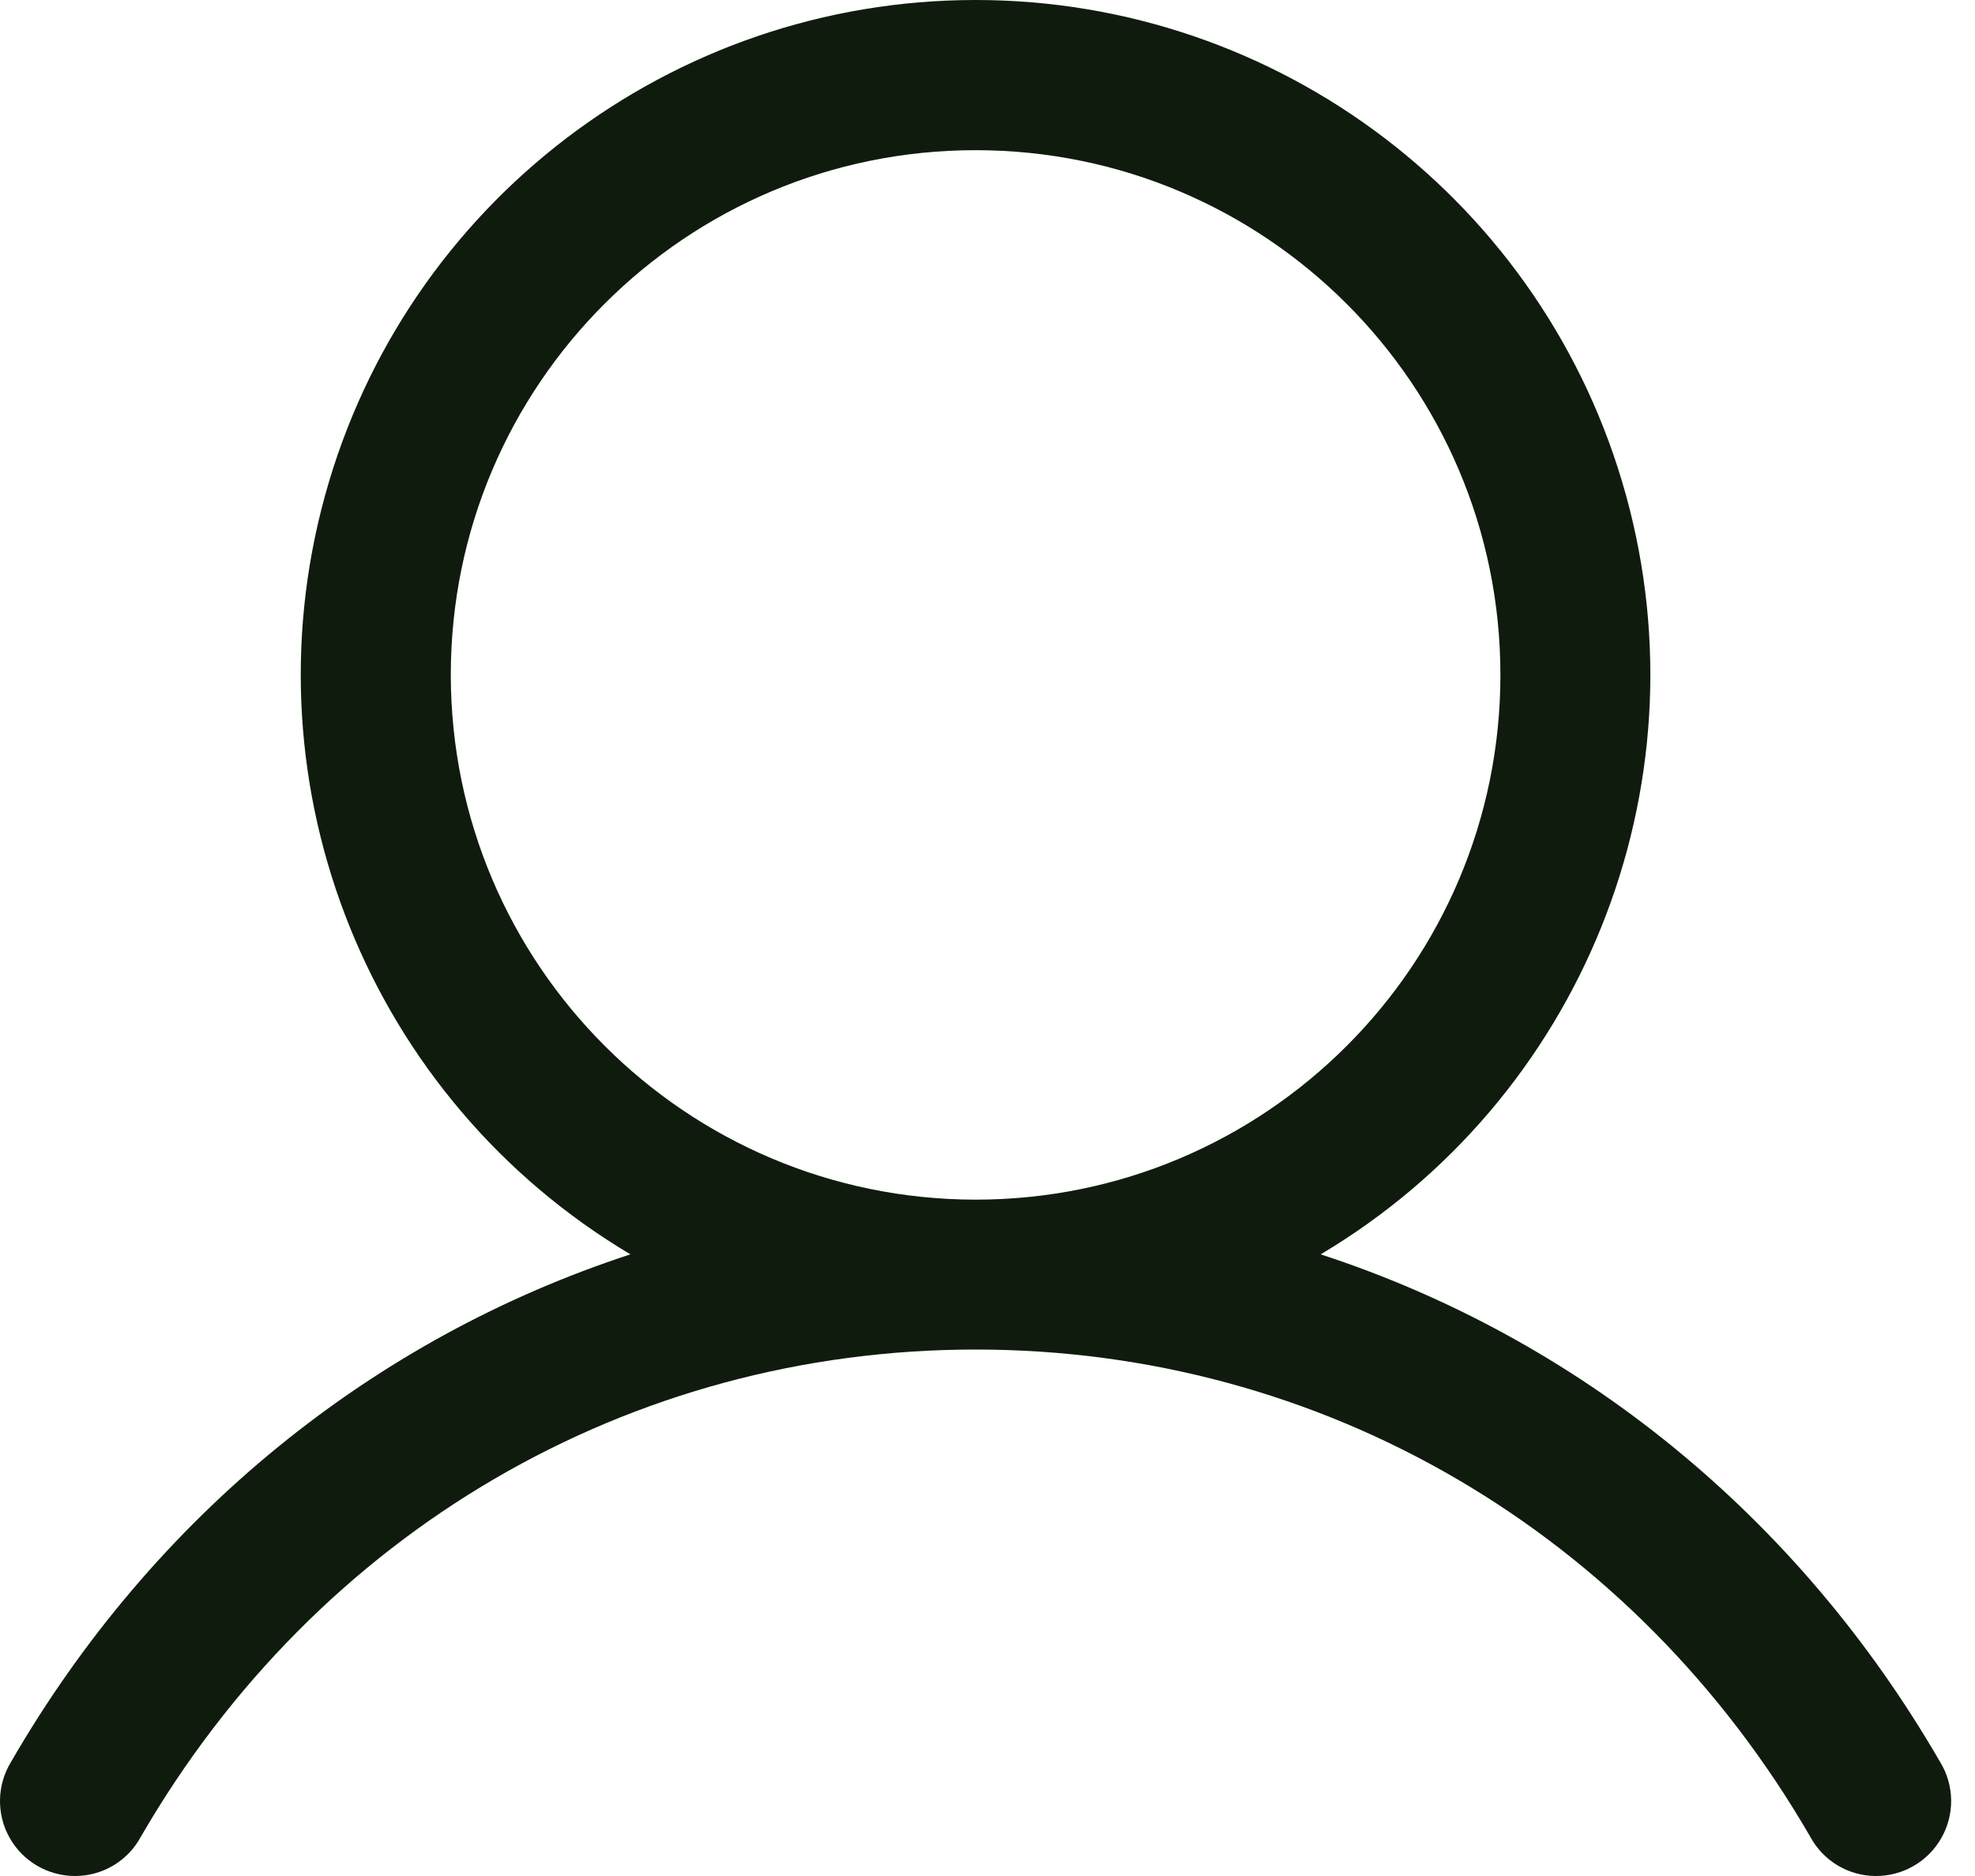 <svg width="20" height="19" viewBox="0 0 20 19" fill="none" xmlns="http://www.w3.org/2000/svg">
<path fill-rule="evenodd" clip-rule="evenodd" d="M19.646 17.844C18.201 15.345 15.974 13.553 13.374 12.704C16.017 11.131 17.283 7.986 16.467 5.02C15.651 2.055 12.955 1.30326e-05 9.879 1.30326e-05C6.803 1.30326e-05 4.107 2.055 3.291 5.02C2.475 7.986 3.741 11.131 6.384 12.704C3.785 13.553 1.557 15.344 0.112 17.844C-0.032 18.079 -0.038 18.374 0.098 18.614C0.234 18.855 0.49 19.002 0.766 19C1.042 18.998 1.295 18.846 1.426 18.603C3.214 15.513 6.374 13.668 9.879 13.668C13.384 13.668 16.544 15.513 18.332 18.603C18.463 18.846 18.716 18.998 18.992 19C19.268 19.002 19.524 18.855 19.66 18.614C19.796 18.374 19.791 18.079 19.646 17.844ZM4.565 6.835C4.565 3.9 6.944 1.521 9.879 1.521C12.814 1.521 15.194 3.9 15.194 6.835C15.194 9.771 12.814 12.15 9.879 12.15C6.945 12.147 4.568 9.769 4.565 6.835Z" fill="#0F1C0D"/>
</svg>
